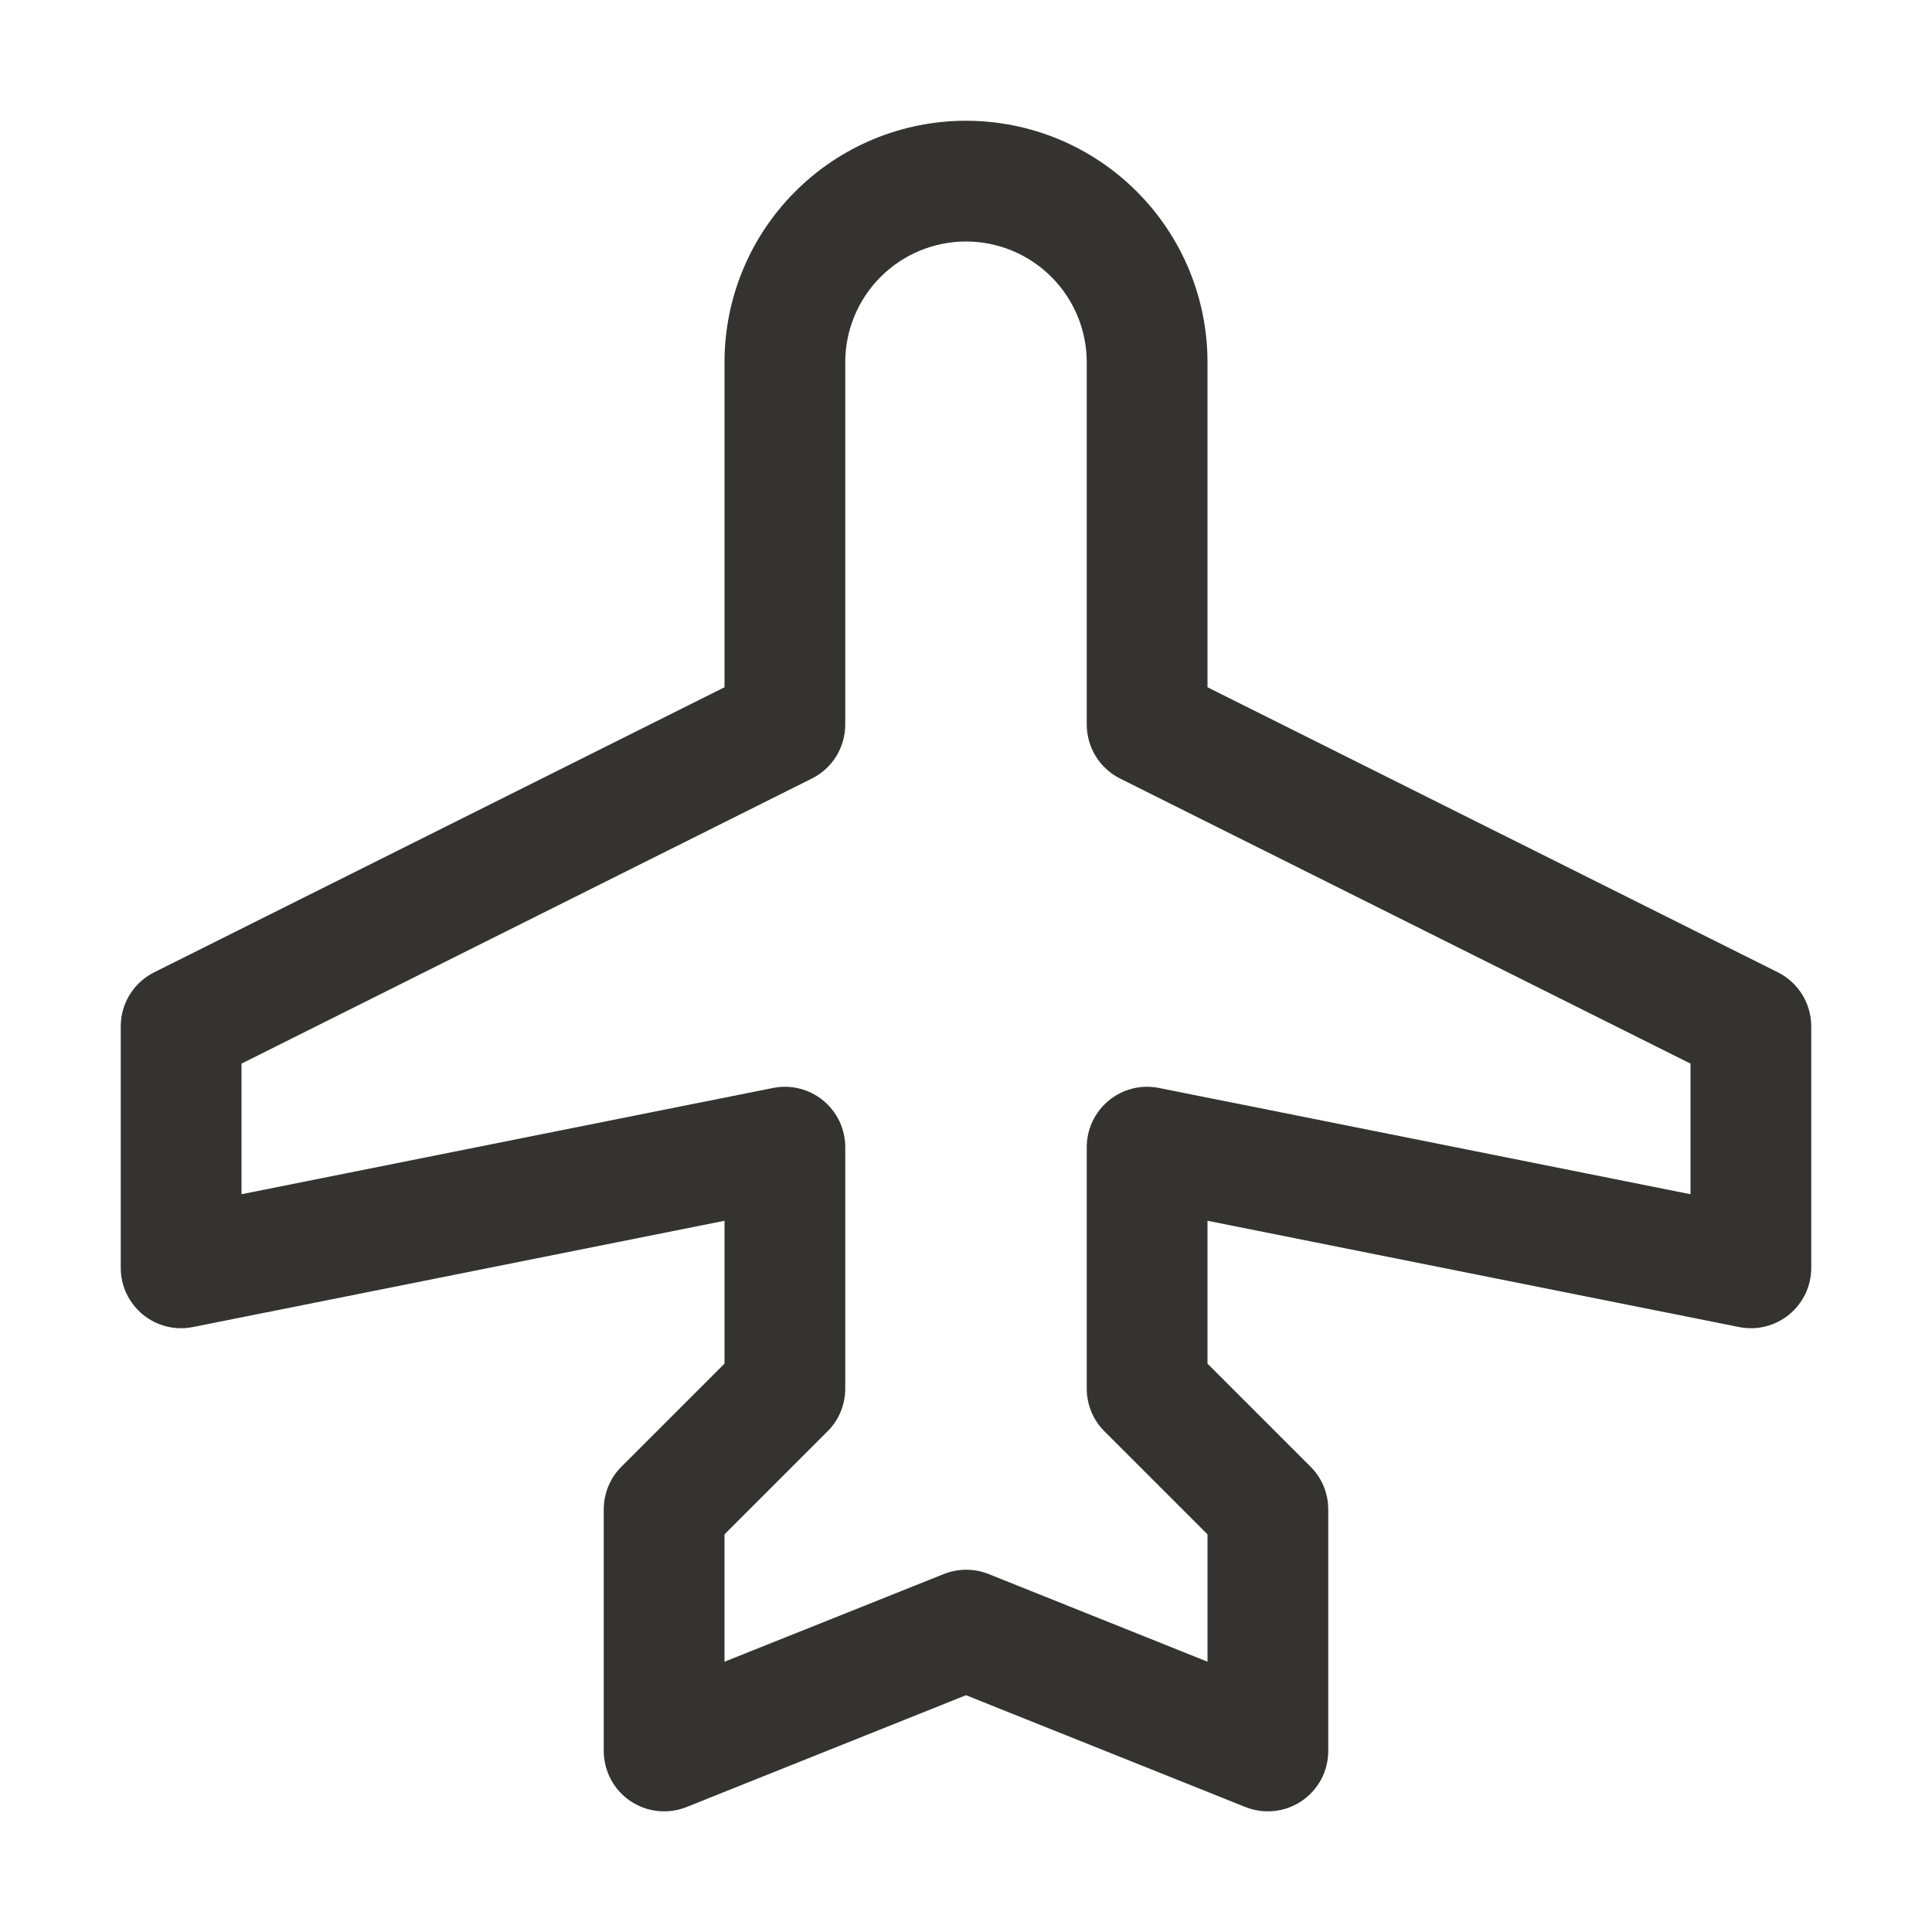 <svg width="32" height="32" viewBox="0 0 32 32" fill="none" xmlns="http://www.w3.org/2000/svg">
<path d="M29.448 16.105L20 11.383V6C20 4.939 19.579 3.922 18.828 3.172C18.078 2.421 17.061 2 16 2C14.939 2 13.922 2.421 13.172 3.172C12.421 3.922 12 4.939 12 6V11.383L2.553 16.105C2.386 16.188 2.247 16.316 2.149 16.474C2.051 16.632 2 16.814 2 17V21C2 21.148 2.033 21.294 2.096 21.428C2.16 21.561 2.252 21.679 2.366 21.773C2.481 21.867 2.614 21.934 2.758 21.97C2.902 22.006 3.051 22.009 3.196 21.98L12 20.22V22.586L10.293 24.293C10.2 24.385 10.126 24.496 10.076 24.617C10.026 24.738 10 24.869 10 25V29C10 29.164 10.04 29.325 10.117 29.47C10.193 29.615 10.305 29.739 10.44 29.83C10.576 29.922 10.732 29.979 10.895 29.996C11.058 30.013 11.223 29.99 11.375 29.929L16 28.078L20.625 29.929C20.777 29.99 20.942 30.013 21.105 29.996C21.268 29.979 21.424 29.922 21.56 29.83C21.695 29.739 21.807 29.615 21.884 29.47C21.96 29.325 22 29.164 22 29V25C22 24.869 21.974 24.738 21.924 24.617C21.874 24.496 21.8 24.385 21.707 24.293L20 22.586V20.22L28.804 21.98C28.949 22.009 29.099 22.006 29.242 21.97C29.386 21.934 29.519 21.867 29.634 21.773C29.748 21.679 29.84 21.561 29.904 21.428C29.967 21.294 30 21.148 30 21V17C30 16.814 29.948 16.632 29.851 16.474C29.753 16.316 29.614 16.188 29.448 16.105ZM28 19.78L19.196 18.02C19.051 17.991 18.901 17.994 18.758 18.03C18.614 18.066 18.481 18.133 18.366 18.227C18.252 18.321 18.16 18.439 18.096 18.572C18.033 18.706 18 18.852 18 19V23C18 23.131 18.026 23.262 18.076 23.383C18.126 23.504 18.2 23.615 18.293 23.707L20 25.414V27.523L16.375 26.071C16.137 25.976 15.871 25.976 15.633 26.071L12 27.523V25.414L13.707 23.707C13.8 23.615 13.874 23.504 13.924 23.383C13.974 23.262 14 23.131 14 23V19C14 18.852 13.967 18.706 13.904 18.572C13.84 18.439 13.748 18.321 13.634 18.227C13.519 18.133 13.386 18.066 13.242 18.03C13.098 17.994 12.949 17.991 12.804 18.02L4 19.78V17.617L13.447 12.895C13.614 12.812 13.753 12.684 13.851 12.526C13.948 12.368 14 12.186 14 12V6C14 5.47 14.211 4.961 14.586 4.586C14.961 4.211 15.47 4 16 4C16.53 4 17.039 4.211 17.414 4.586C17.789 4.961 18 5.47 18 6V12C18 12.186 18.052 12.368 18.149 12.526C18.247 12.684 18.386 12.812 18.552 12.895L28 17.617V19.78Z" fill="#343330"/>
</svg>
